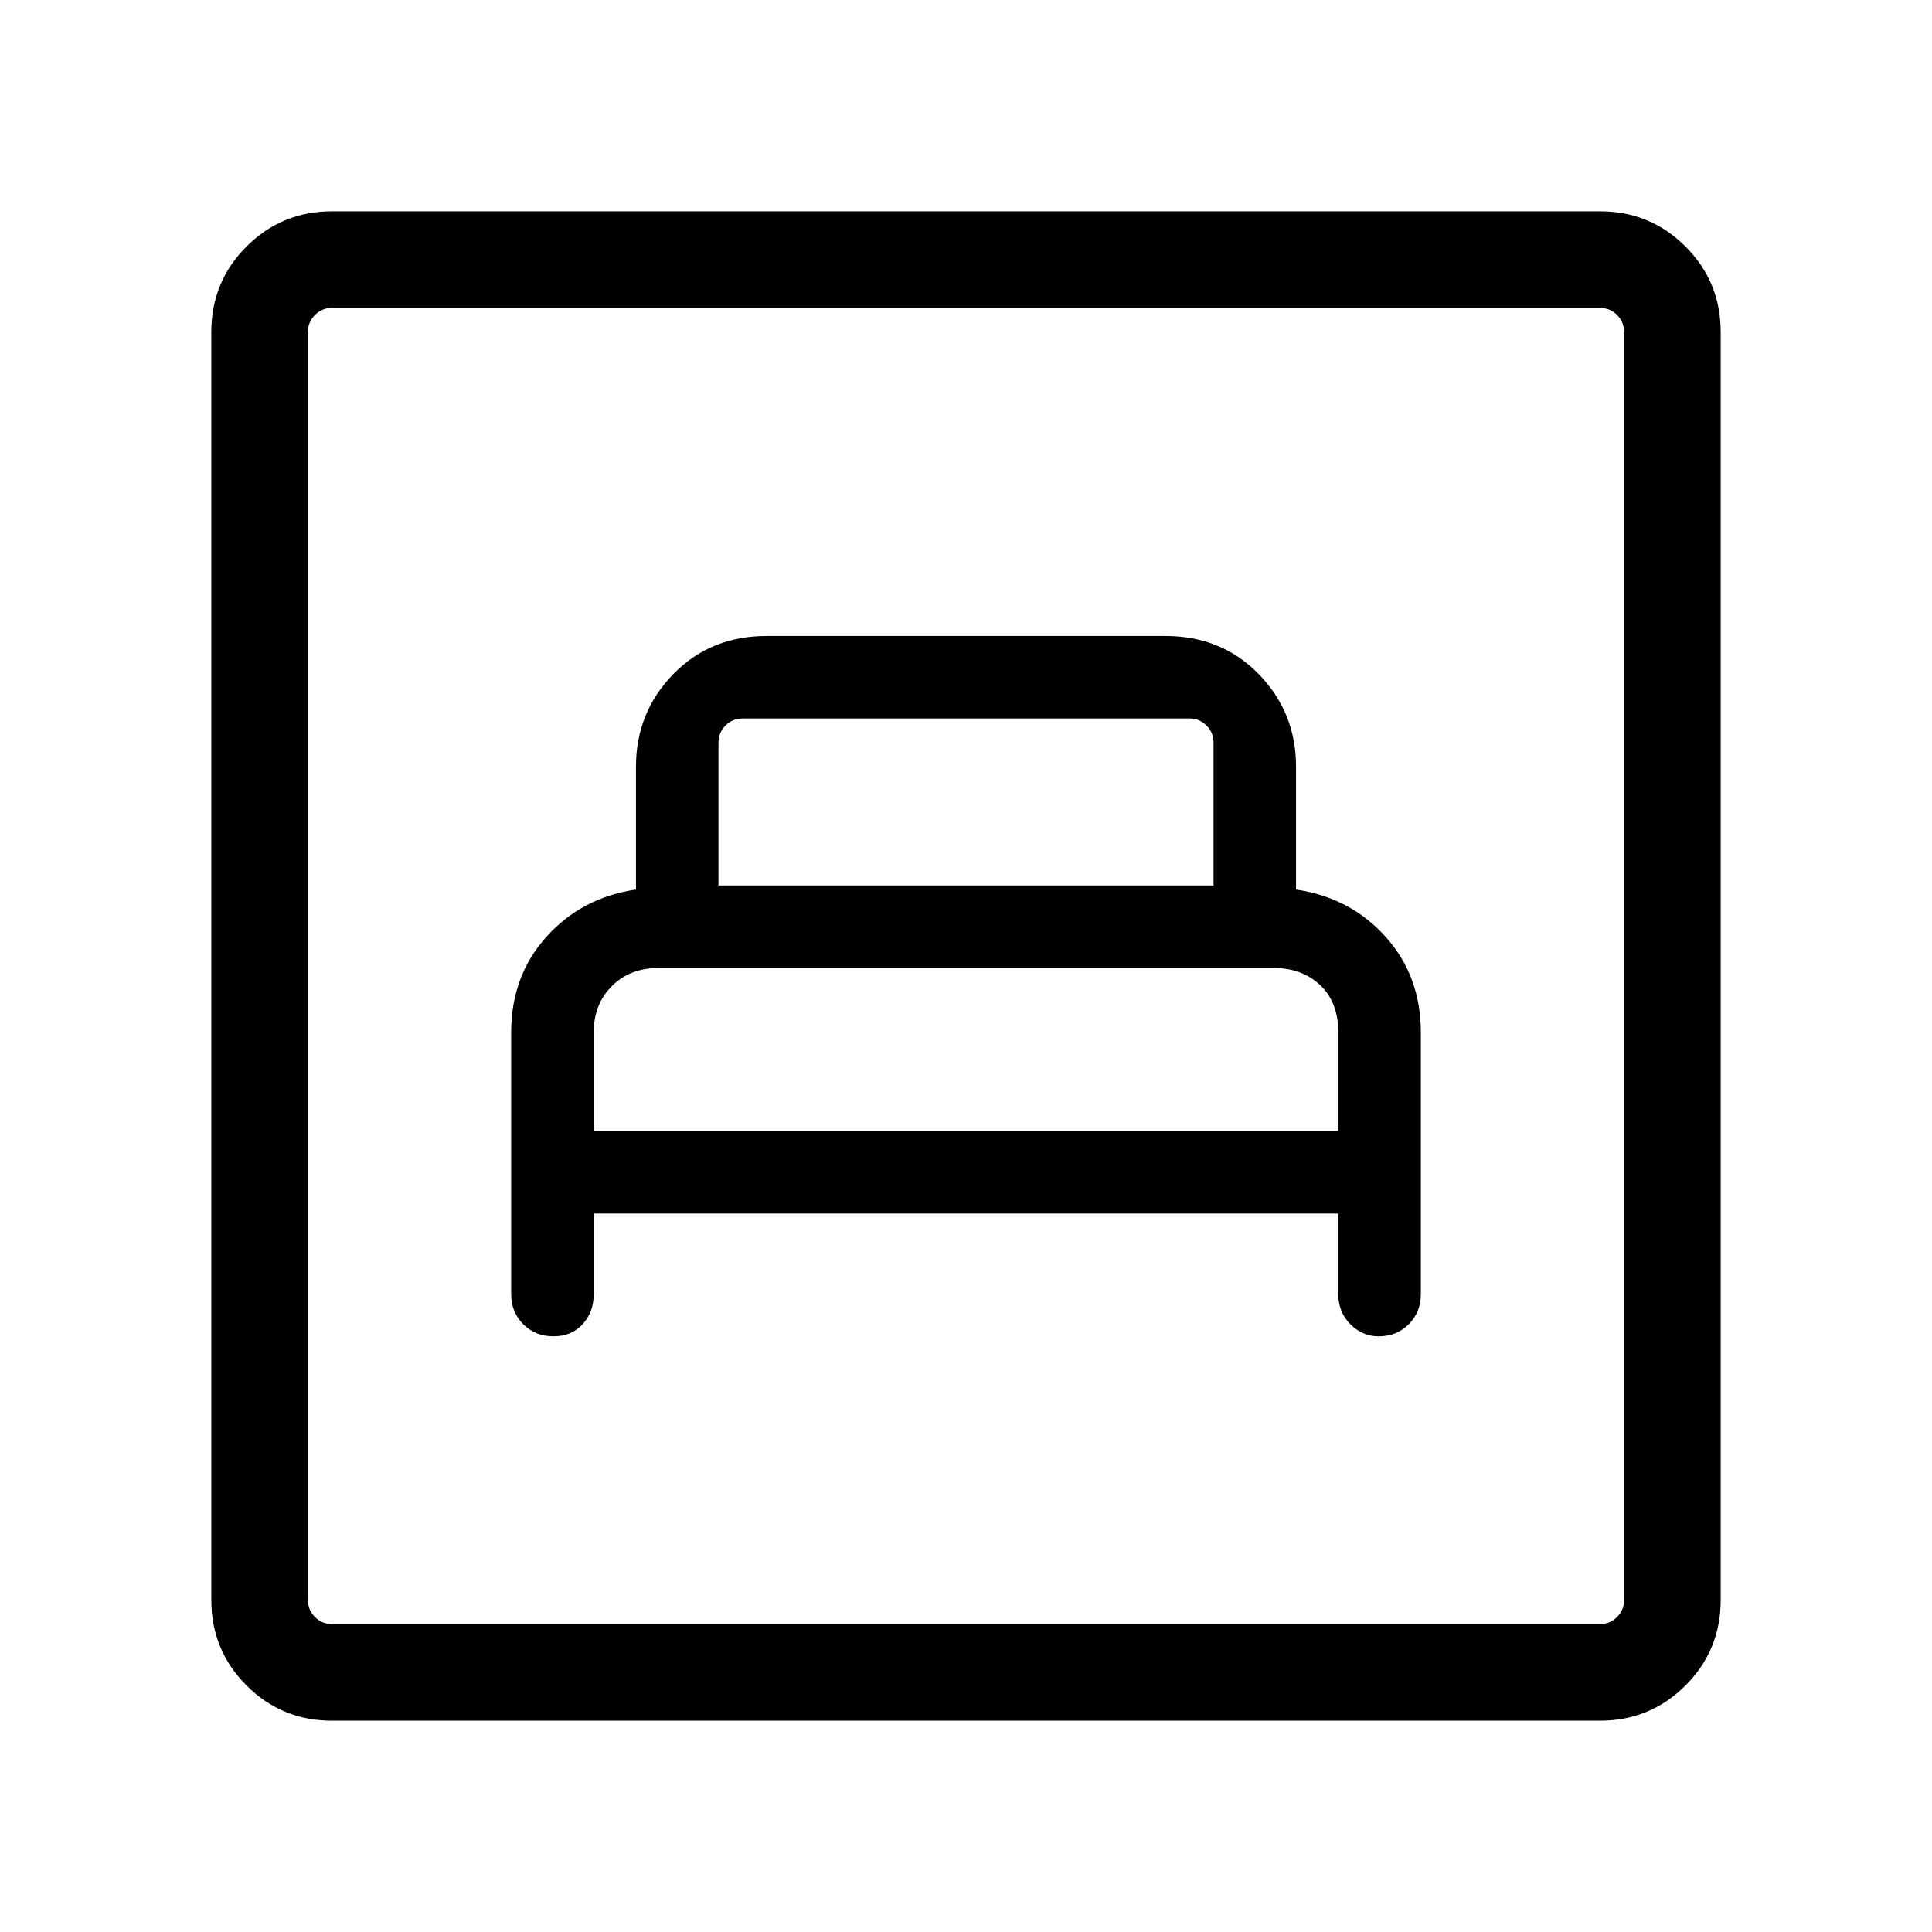 <svg xmlns="http://www.w3.org/2000/svg" height="40" width="40"><path d="M12.292 25.125h15.416v1.667q0 .375.25.625t.584.25q.375 0 .625-.25t.25-.625v-5.417q0-1.167-.729-1.979-.73-.813-1.855-.979v-2.542q0-1.125-.771-1.917-.77-.791-1.937-.791h-8.25q-1.167 0-1.937.791-.771.792-.771 1.917v2.542q-1.125.166-1.855.979-.729.812-.729 1.979v5.417q0 .375.25.625t.625.25q.375 0 .604-.25.23-.25.23-.625Zm2.583-6.792v-2.958q0-.208.146-.354t.354-.146h9.25q.208 0 .354.146t.146.354v2.958Zm-2.583 5.084v-2.042q0-.583.375-.958t.958-.375h12.75q.583 0 .958.354t.375.979v2.042ZM6.875 35.625q-1.042 0-1.771-.729-.729-.729-.729-1.771V6.875q0-1.042.729-1.771.729-.729 1.771-.729h26.25q1.042 0 1.771.729.729.729.729 1.771v26.25q0 1.042-.729 1.771-.729.729-1.771.729Zm0-2h26.25q.208 0 .354-.146t.146-.354V6.875q0-.208-.146-.354t-.354-.146H6.875q-.208 0-.354.146t-.146.354v26.25q0 .208.146.354t.354.146Zm-.5 0V6.375v27.25Z"/></svg>